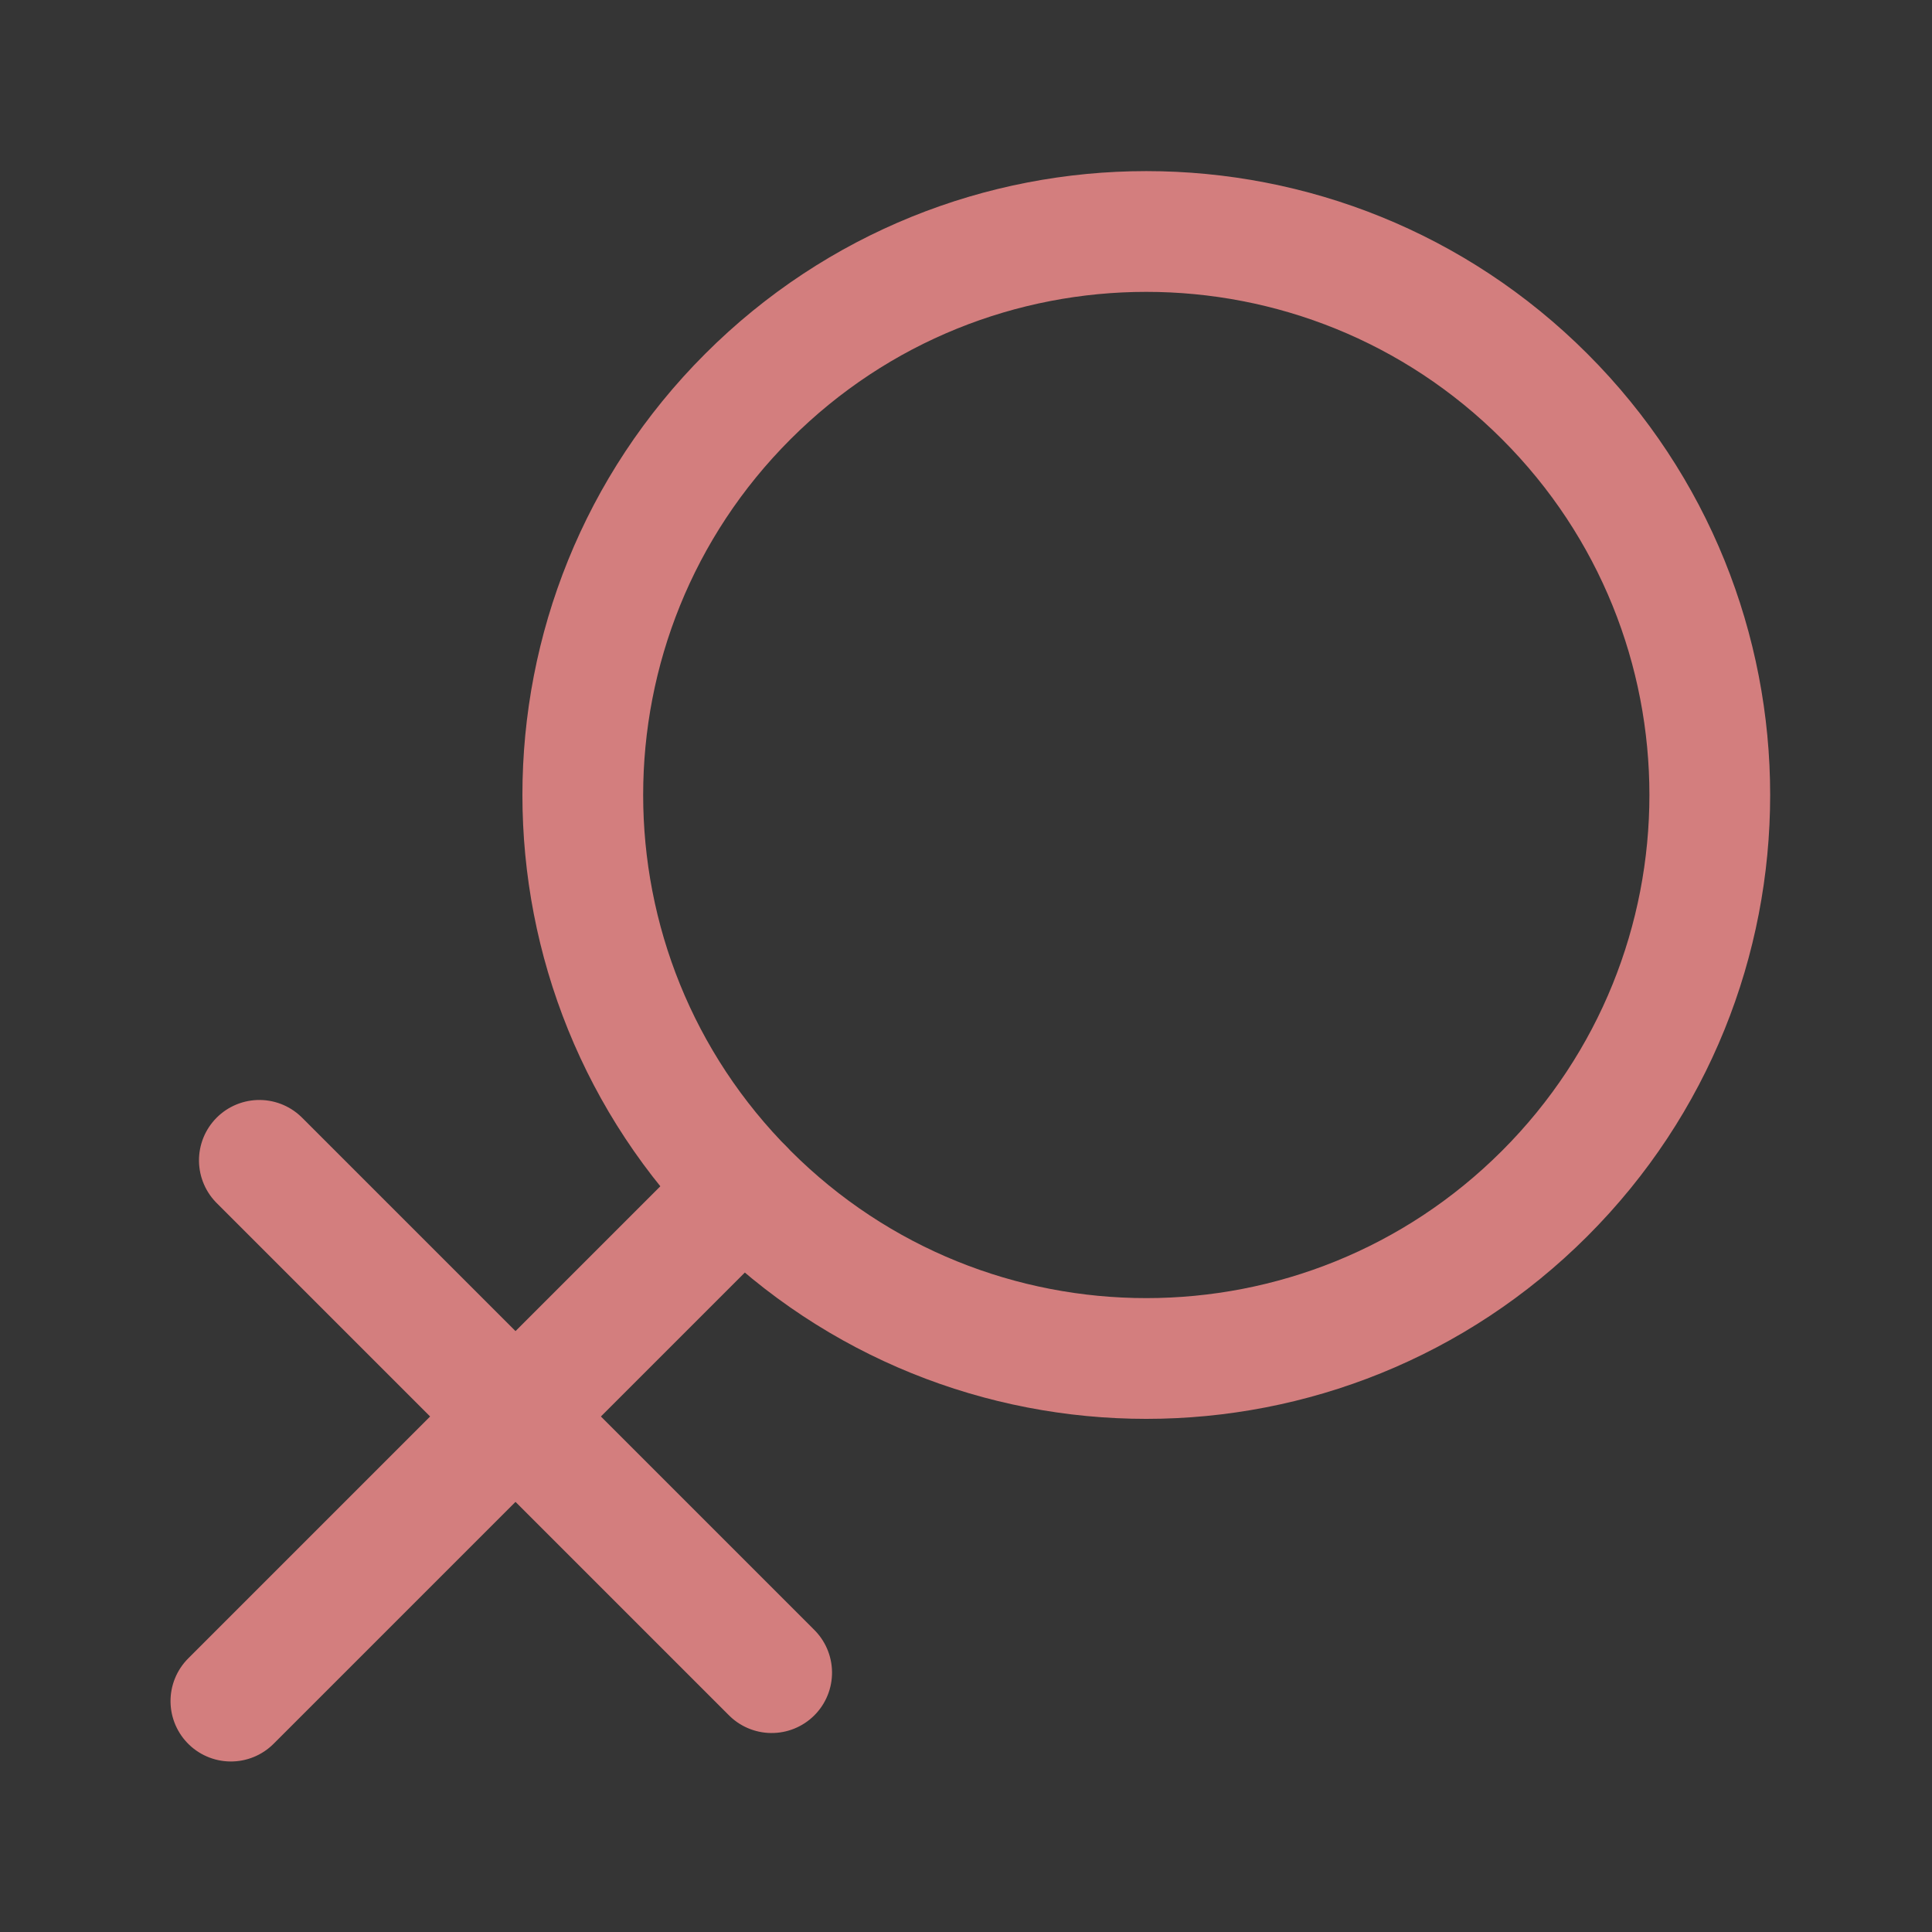 <?xml version="1.0" encoding="UTF-8"?><svg width="48" height="48" viewBox="0 0 48 48"
    xmlns="http://www.w3.org/2000/svg">
    <rect x="0" y="0" width="48" height="48" fill="#333333" stroke="none"/>
    <g>
        <g transform="translate(-6, -2)">
            <rect fill-opacity="0.01" fill="#FFFFFF" x="6" y="2" width="48" height="48" stroke-width="3" stroke="none"
                fill-rule="evenodd" />
            <g
                transform="translate(28, 28) scale(-1, -1) rotate(45) translate(-28, -28) translate(13.5, 4)">
                <path
                    d="M14.337,47 C22.069,47 28.337,40.732 28.337,33 C28.337,29.134 26.77,25.634 24.237,23.101 C21.703,20.567 18.203,19 14.337,19 C6.605,19 0.337,25.268 0.337,33 C0.337,40.732 6.605,47 14.337,47 Z"
                    fill="none" fill-rule="nonzero" stroke-linejoin="round" stroke-width="3" stroke="#d37e7e" />
                <path d="M14.5,19 L14.5,1" stroke-linecap="round" stroke-linejoin="round" stroke-width="3"
                    stroke="#d37e7e" fill="none" fill-rule="evenodd" />
                <path d="M5.5,11 L23.5,11" stroke-linecap="round" stroke-linejoin="round" stroke-width="3"
                    stroke="#d37e7e" fill="none" fill-rule="evenodd" />
            </g>
        </g>
    </g>
</svg>